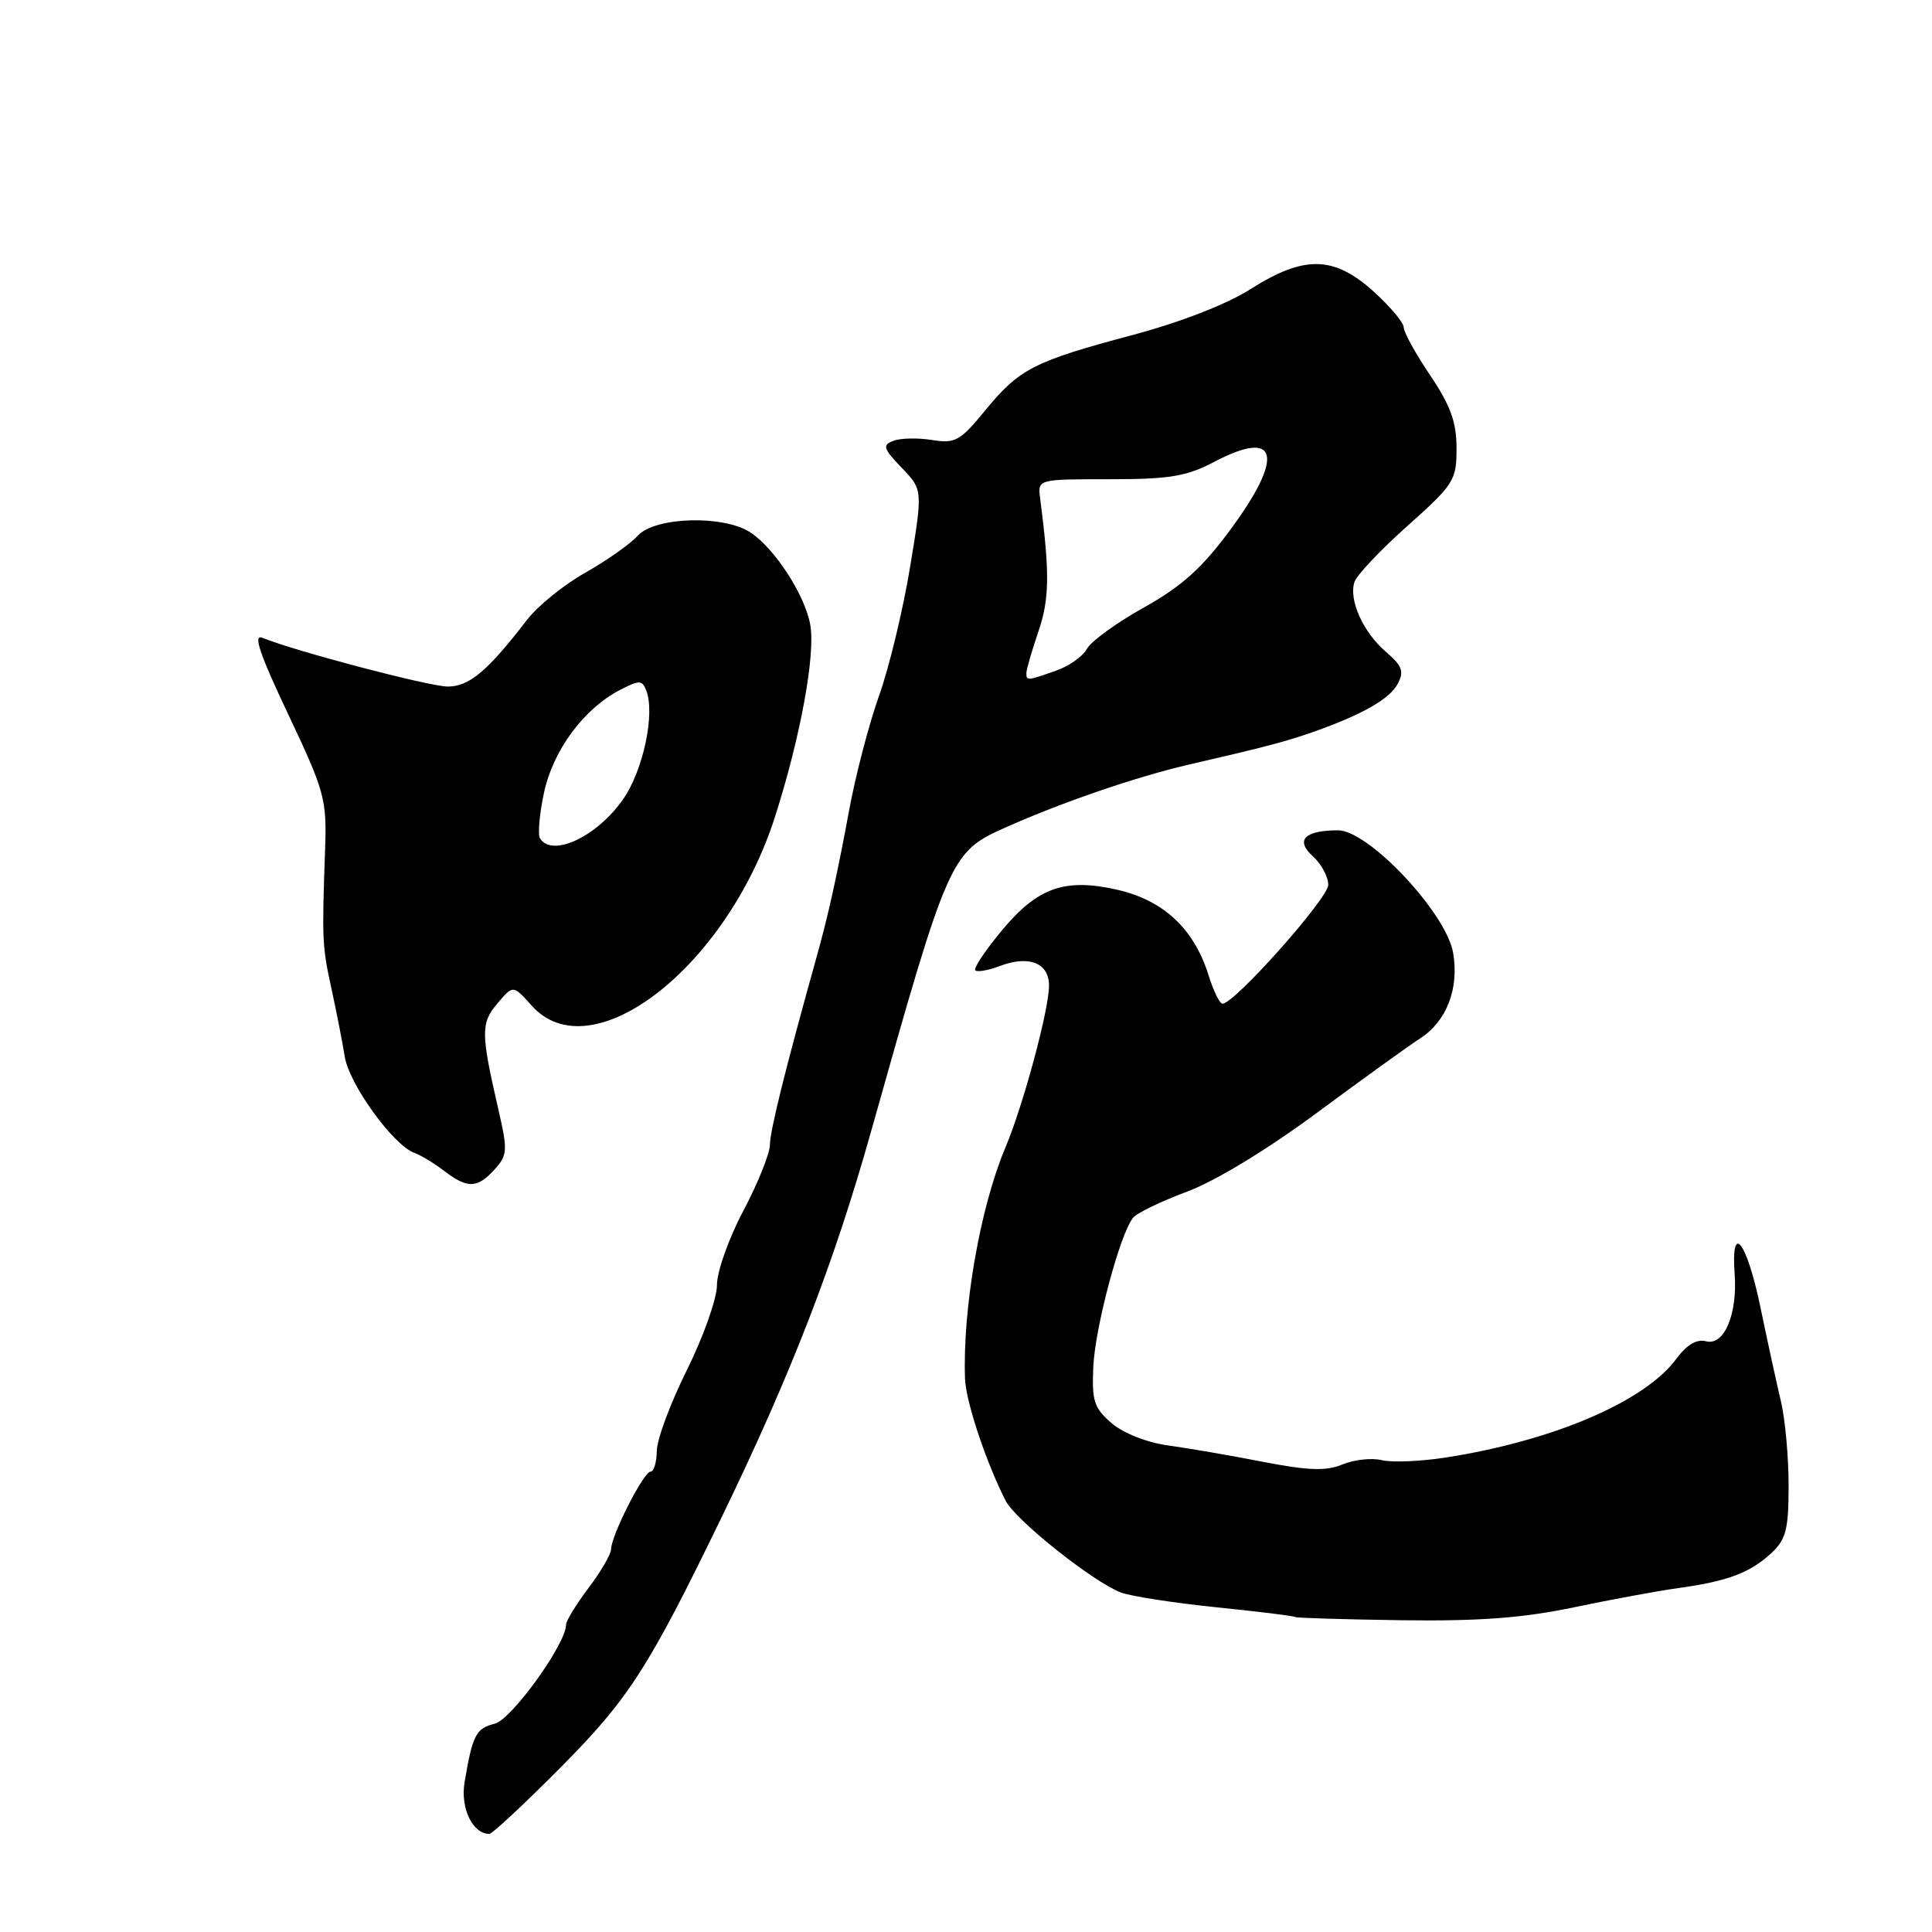 <?xml version="1.0" encoding="UTF-8" standalone="no"?>
<!DOCTYPE svg PUBLIC "-//W3C//DTD SVG 1.1//EN" "http://www.w3.org/Graphics/SVG/1.1/DTD/svg11.dtd" >
<svg xmlns="http://www.w3.org/2000/svg" xmlns:xlink="http://www.w3.org/1999/xlink" version="1.1" viewBox="0 0 256 256">
 <g >
 <path fill="currentColor"
d=" M 74.23 234.25 C 83.32 225.09 85.90 221.09 95.64 201.00 C 104.83 182.06 110.50 167.42 115.40 150.00 C 125.71 113.36 125.92 112.90 133.29 109.62 C 140.82 106.27 150.60 102.92 157.50 101.32 C 167.66 98.98 170.37 98.26 174.00 96.99 C 180.46 94.71 184.13 92.63 185.20 90.62 C 186.08 88.97 185.81 88.23 183.62 86.35 C 180.62 83.77 178.70 79.51 179.47 77.12 C 179.75 76.23 182.91 72.88 186.49 69.69 C 192.67 64.17 193.00 63.65 193.00 59.40 C 193.00 55.94 192.20 53.74 189.50 49.72 C 187.57 46.87 186.00 44.01 186.00 43.38 C 186.00 42.75 184.20 40.61 182.00 38.62 C 176.74 33.87 172.80 33.80 165.70 38.31 C 162.52 40.33 156.42 42.70 150.00 44.41 C 136.96 47.89 135.06 48.87 130.52 54.41 C 127.22 58.44 126.56 58.80 123.48 58.30 C 121.62 58.00 119.32 58.05 118.38 58.41 C 116.89 58.98 117.03 59.42 119.48 61.98 C 122.28 64.90 122.28 64.90 120.58 75.20 C 119.64 80.87 117.80 88.51 116.48 92.18 C 115.17 95.86 113.40 102.61 112.55 107.18 C 110.90 116.09 109.72 121.42 108.15 127.00 C 104.11 141.47 102.03 149.82 102.02 151.67 C 102.01 152.86 100.42 156.80 98.50 160.43 C 96.57 164.06 95.00 168.49 95.00 170.28 C 95.00 172.06 93.21 177.12 91.03 181.51 C 88.84 185.90 87.04 190.74 87.03 192.25 C 87.01 193.76 86.64 195.00 86.20 195.00 C 85.29 195.00 81.01 203.41 80.97 205.28 C 80.96 205.95 79.61 208.27 77.97 210.43 C 76.34 212.59 75.00 214.78 75.00 215.30 C 75.00 217.83 67.79 227.84 65.56 228.40 C 63.06 229.02 62.61 229.89 61.56 236.15 C 60.98 239.58 62.62 243.00 64.84 243.00 C 65.23 243.00 69.45 239.06 74.23 234.25 Z  M 208.50 212.99 C 213.45 211.95 219.75 210.79 222.50 210.41 C 228.91 209.53 231.95 208.38 234.75 205.76 C 236.66 203.97 237.00 202.61 237.00 196.84 C 237.00 193.09 236.55 188.11 236.00 185.76 C 235.44 183.42 234.19 177.68 233.22 173.00 C 231.42 164.43 229.35 161.83 229.85 168.79 C 230.24 174.14 228.46 178.35 226.08 177.73 C 224.82 177.40 223.51 178.17 222.10 180.08 C 217.91 185.74 205.73 190.94 191.50 193.14 C 188.20 193.65 184.42 193.80 183.10 193.48 C 181.77 193.15 179.43 193.41 177.90 194.04 C 175.71 194.95 173.41 194.87 167.30 193.69 C 163.01 192.85 157.35 191.88 154.73 191.52 C 151.96 191.14 148.85 189.91 147.30 188.58 C 144.96 186.57 144.66 185.63 144.87 181.08 C 145.11 175.85 148.41 163.49 150.14 161.36 C 150.64 160.73 153.86 159.18 157.28 157.90 C 161.01 156.52 167.91 152.33 174.50 147.45 C 180.55 142.98 186.69 138.55 188.15 137.61 C 191.69 135.33 193.35 131.03 192.55 126.27 C 191.65 120.98 181.33 109.99 177.27 110.02 C 172.82 110.04 171.60 111.33 173.98 113.48 C 175.09 114.49 176.00 116.18 176.00 117.25 C 176.00 119.03 163.57 133.00 161.99 133.00 C 161.62 133.00 160.79 131.31 160.15 129.25 C 158.21 123.05 154.16 119.27 147.97 117.88 C 141.12 116.34 137.53 117.59 132.87 123.15 C 130.60 125.86 128.97 128.30 129.23 128.57 C 129.50 128.84 130.97 128.58 132.49 128.00 C 136.34 126.54 139.00 127.59 139.00 130.59 C 139.00 133.79 135.60 146.41 133.22 152.06 C 129.87 159.99 127.54 173.40 127.87 182.70 C 127.99 185.74 130.64 193.72 133.25 198.85 C 134.57 201.44 144.82 209.60 148.54 211.02 C 149.85 211.51 155.51 212.39 161.13 212.97 C 166.75 213.54 171.46 214.12 171.59 214.26 C 171.73 214.39 178.06 214.58 185.67 214.69 C 195.97 214.83 201.80 214.39 208.50 212.99 Z  M 65.54 154.95 C 67.24 153.08 67.28 152.43 66.08 147.20 C 63.70 136.86 63.68 135.60 65.91 132.96 C 67.99 130.50 67.99 130.50 70.45 133.25 C 78.36 142.11 96.33 128.15 102.70 108.20 C 106.07 97.66 108.08 86.70 107.36 82.77 C 106.64 78.80 102.65 72.66 99.43 70.55 C 95.87 68.21 86.78 68.48 84.51 70.98 C 83.53 72.07 80.40 74.28 77.56 75.88 C 74.72 77.48 71.23 80.30 69.82 82.15 C 64.59 88.95 62.14 91.00 59.30 90.97 C 56.79 90.94 39.11 86.29 34.77 84.51 C 33.50 83.99 34.41 86.68 38.19 94.65 C 43.02 104.86 43.31 105.91 43.08 112.50 C 42.65 124.57 42.69 125.37 43.92 131.00 C 44.58 134.03 45.37 138.07 45.68 140.00 C 46.26 143.66 52.10 151.74 54.89 152.75 C 55.77 153.08 57.57 154.16 58.88 155.17 C 61.95 157.52 63.26 157.48 65.54 154.95 Z  M 136.00 89.18 C 136.00 88.73 136.72 86.25 137.59 83.68 C 139.07 79.36 139.11 75.97 137.82 66.00 C 137.50 63.50 137.50 63.50 147.00 63.50 C 154.98 63.50 157.20 63.13 160.89 61.20 C 169.36 56.74 170.25 60.41 163.05 70.16 C 159.28 75.28 156.61 77.68 151.55 80.51 C 147.93 82.53 144.54 85.00 144.01 85.99 C 143.48 86.98 141.62 88.29 139.87 88.89 C 136.08 90.22 136.00 90.22 136.00 89.18 Z  M 71.55 111.08 C 71.24 110.58 71.48 107.84 72.09 105.00 C 73.30 99.39 77.37 93.89 82.17 91.41 C 84.74 90.09 85.10 90.10 85.64 91.51 C 86.82 94.58 85.23 102.06 82.58 105.88 C 79.14 110.85 73.15 113.67 71.55 111.08 Z "/>
</g>
</svg>